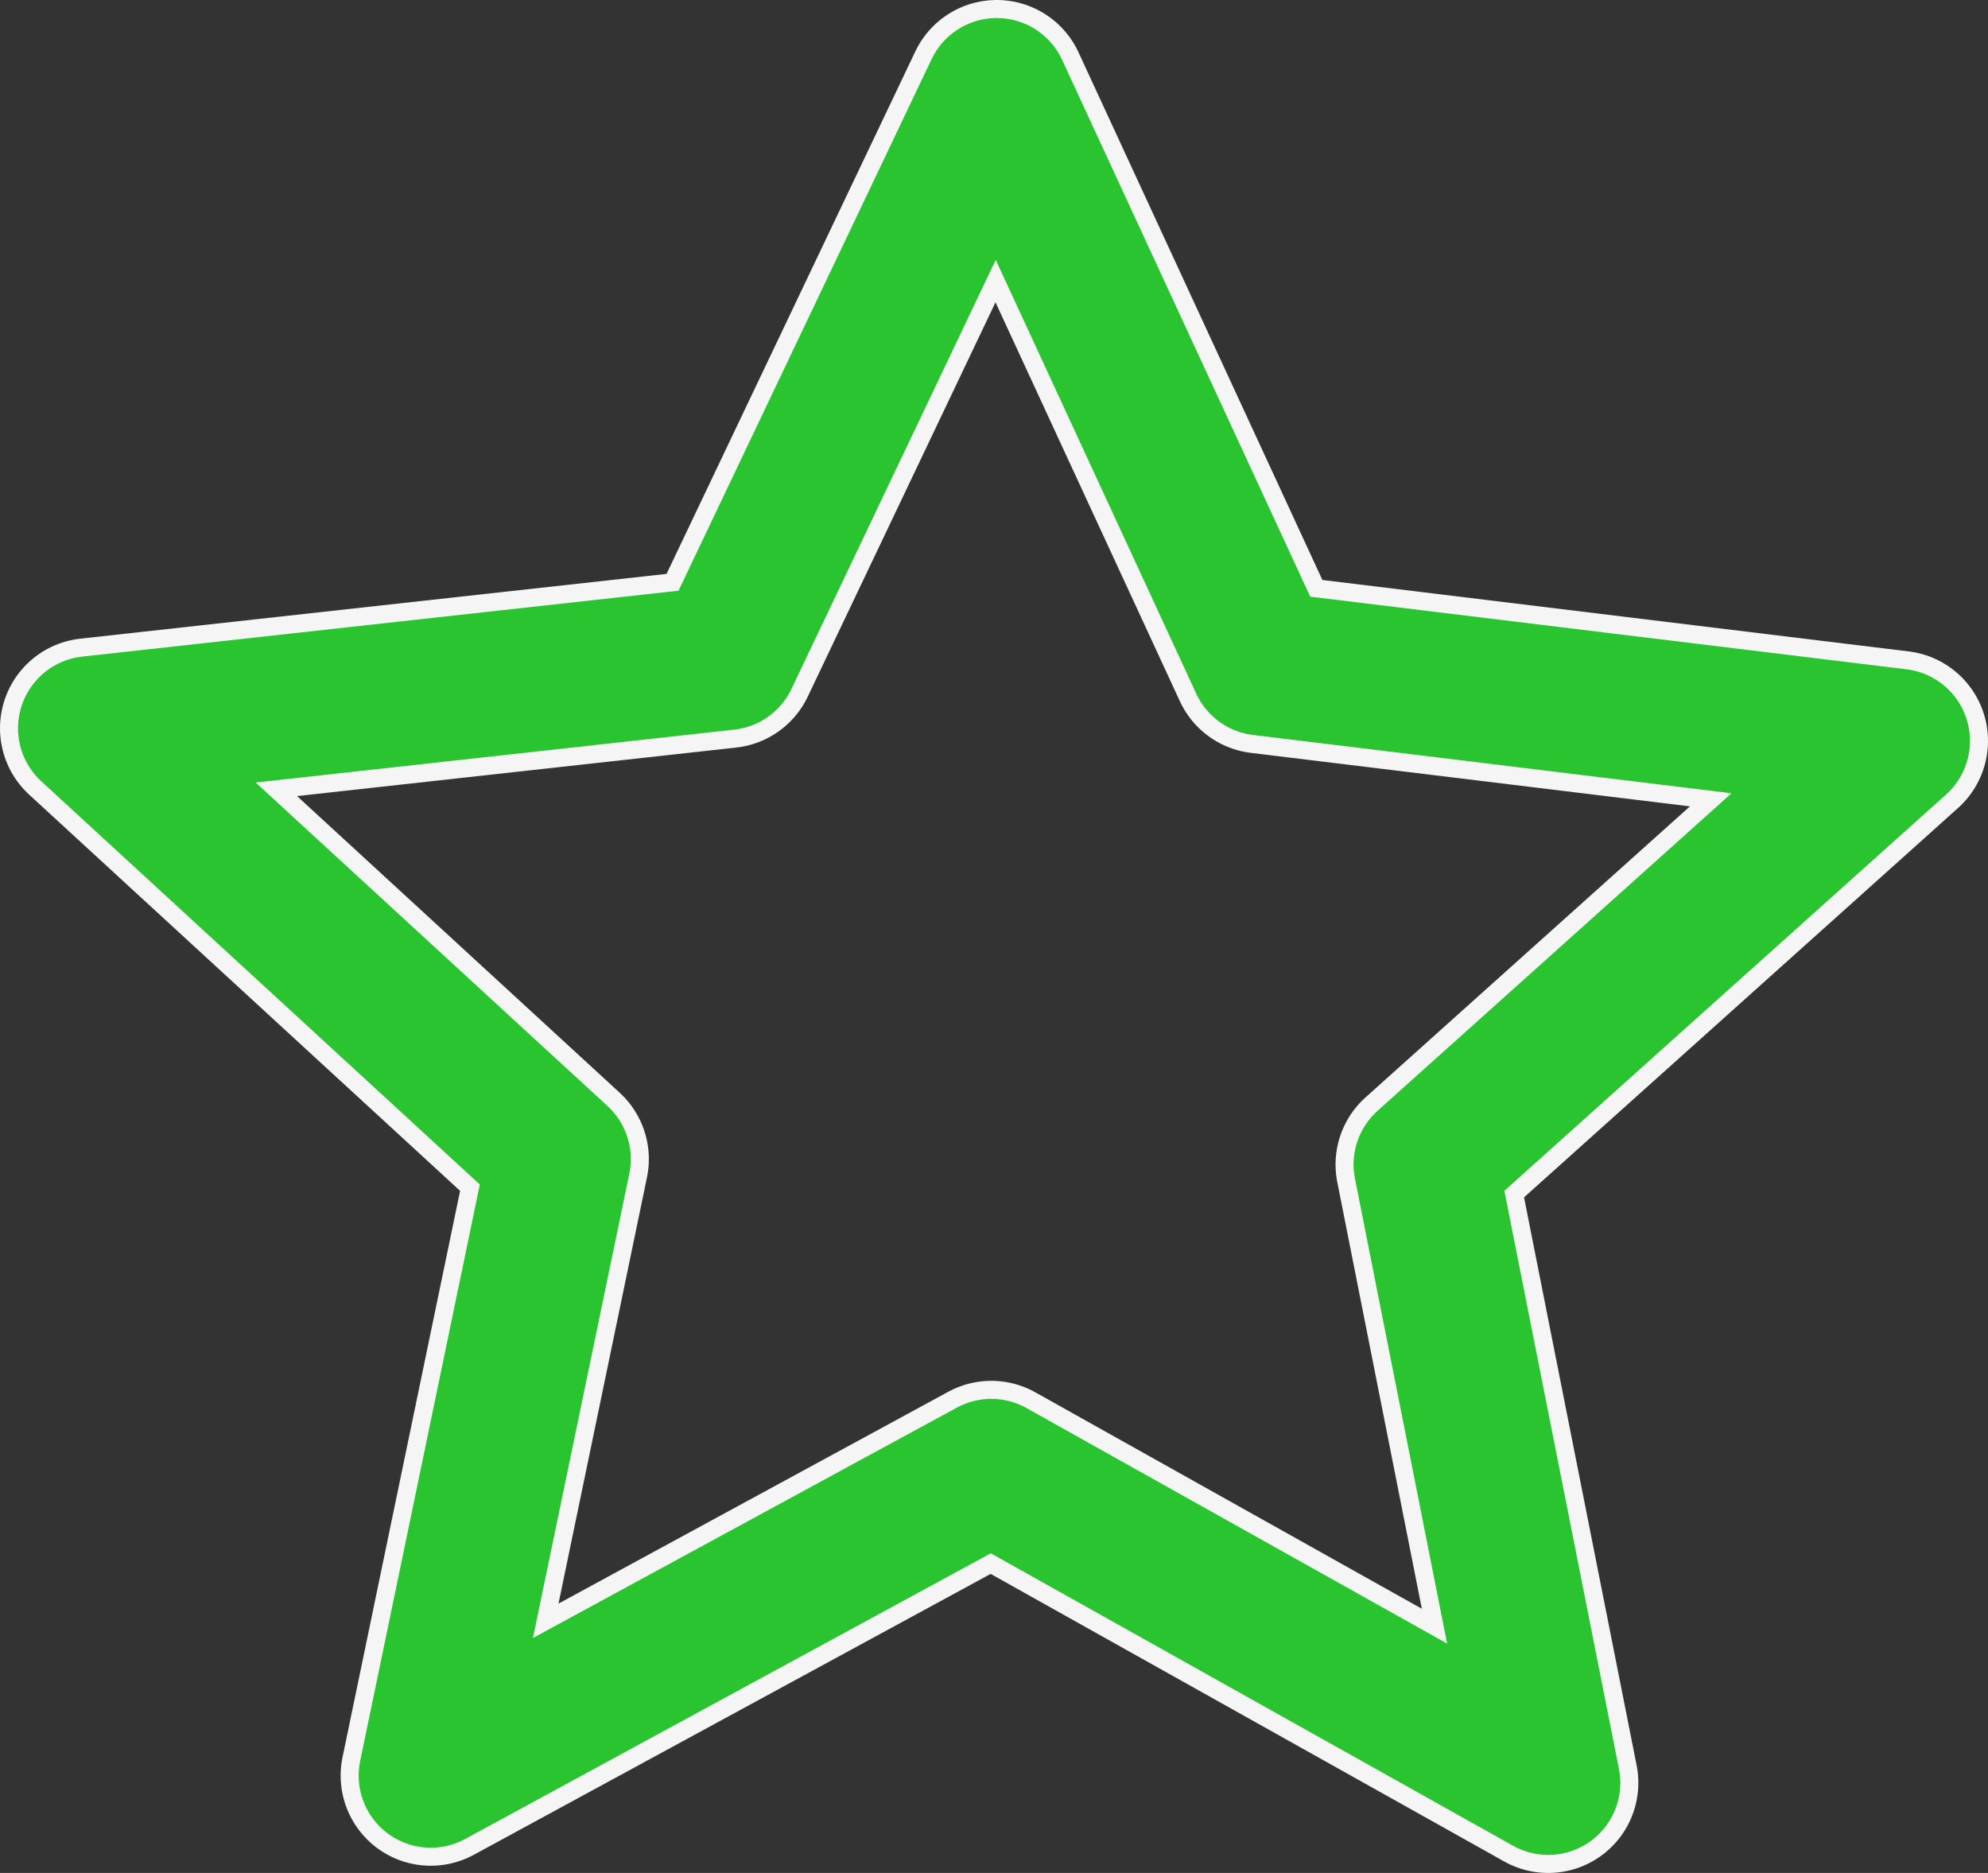<?xml version="1.0" encoding="utf-8"?>
<!-- Generator: Adobe Illustrator 24.3.0, SVG Export Plug-In . SVG Version: 6.00 Build 0)  -->
<svg version="1.1"
	 id="star" inkscape:output_extension="org.inkscape.output.svg.inkscape" inkscape:version="0.45.1" sodipodi:docbase="C:\Wiki Uploads\Commons" sodipodi:docname="Cartas_Zener.svg" sodipodi:version="0.32" xmlns:cc="http://web.resource.org/cc/" xmlns:dc="http://purl.org/dc/elements/1.1/" xmlns:inkscape="http://www.inkscape.org/namespaces/inkscape" xmlns:rdf="http://www.w3.org/1999/02/22-rdf-syntax-ns#" xmlns:sodipodi="http://sodipodi.sourceforge.net/DTD/sodipodi-0.dtd" xmlns:svg="http://www.w3.org/2000/svg"
	 xmlns="http://www.w3.org/2000/svg" xmlns:xlink="http://www.w3.org/1999/xlink" x="0px" y="0px" viewBox="0 0 110.3 103.9"
	 style="enable-background:new 0 0 110.3 103.9;" xml:space="preserve">
<rect x="0" y="0" width="110.3" height="103.9" fill="#333333" stroke="none"/>
<style type="text/css">
	.st0{
      fill:none;
      stroke:#f5f5f5;
      stroke-width:10;
      stroke-linecap:round;
      stroke-linejoin:round;
   }
	.st1{
      fill:none;
      stroke:#29c430;
      stroke-width:8;
      stroke-linecap:round;
      stroke-linejoin:round;
   }
</style>
<path id="stroke" class="st0" d="M85.9,98.9L55,81.6L23.9,98.5L31,64.3L5,40.4l35.3-3.9L55.3,5L70,36.8l35.3,4.3L79.1,64.6
	L85.9,98.9z"/>
<path id="path" class="st1" d="M85.9,98.9L55,81.6L23.9,98.5L31,64.3L5,40.4l35.3-3.9L55.3,5L70,36.8l35.3,4.3L79.1,64.6L85.9,98.9z
	"/>
</svg>
